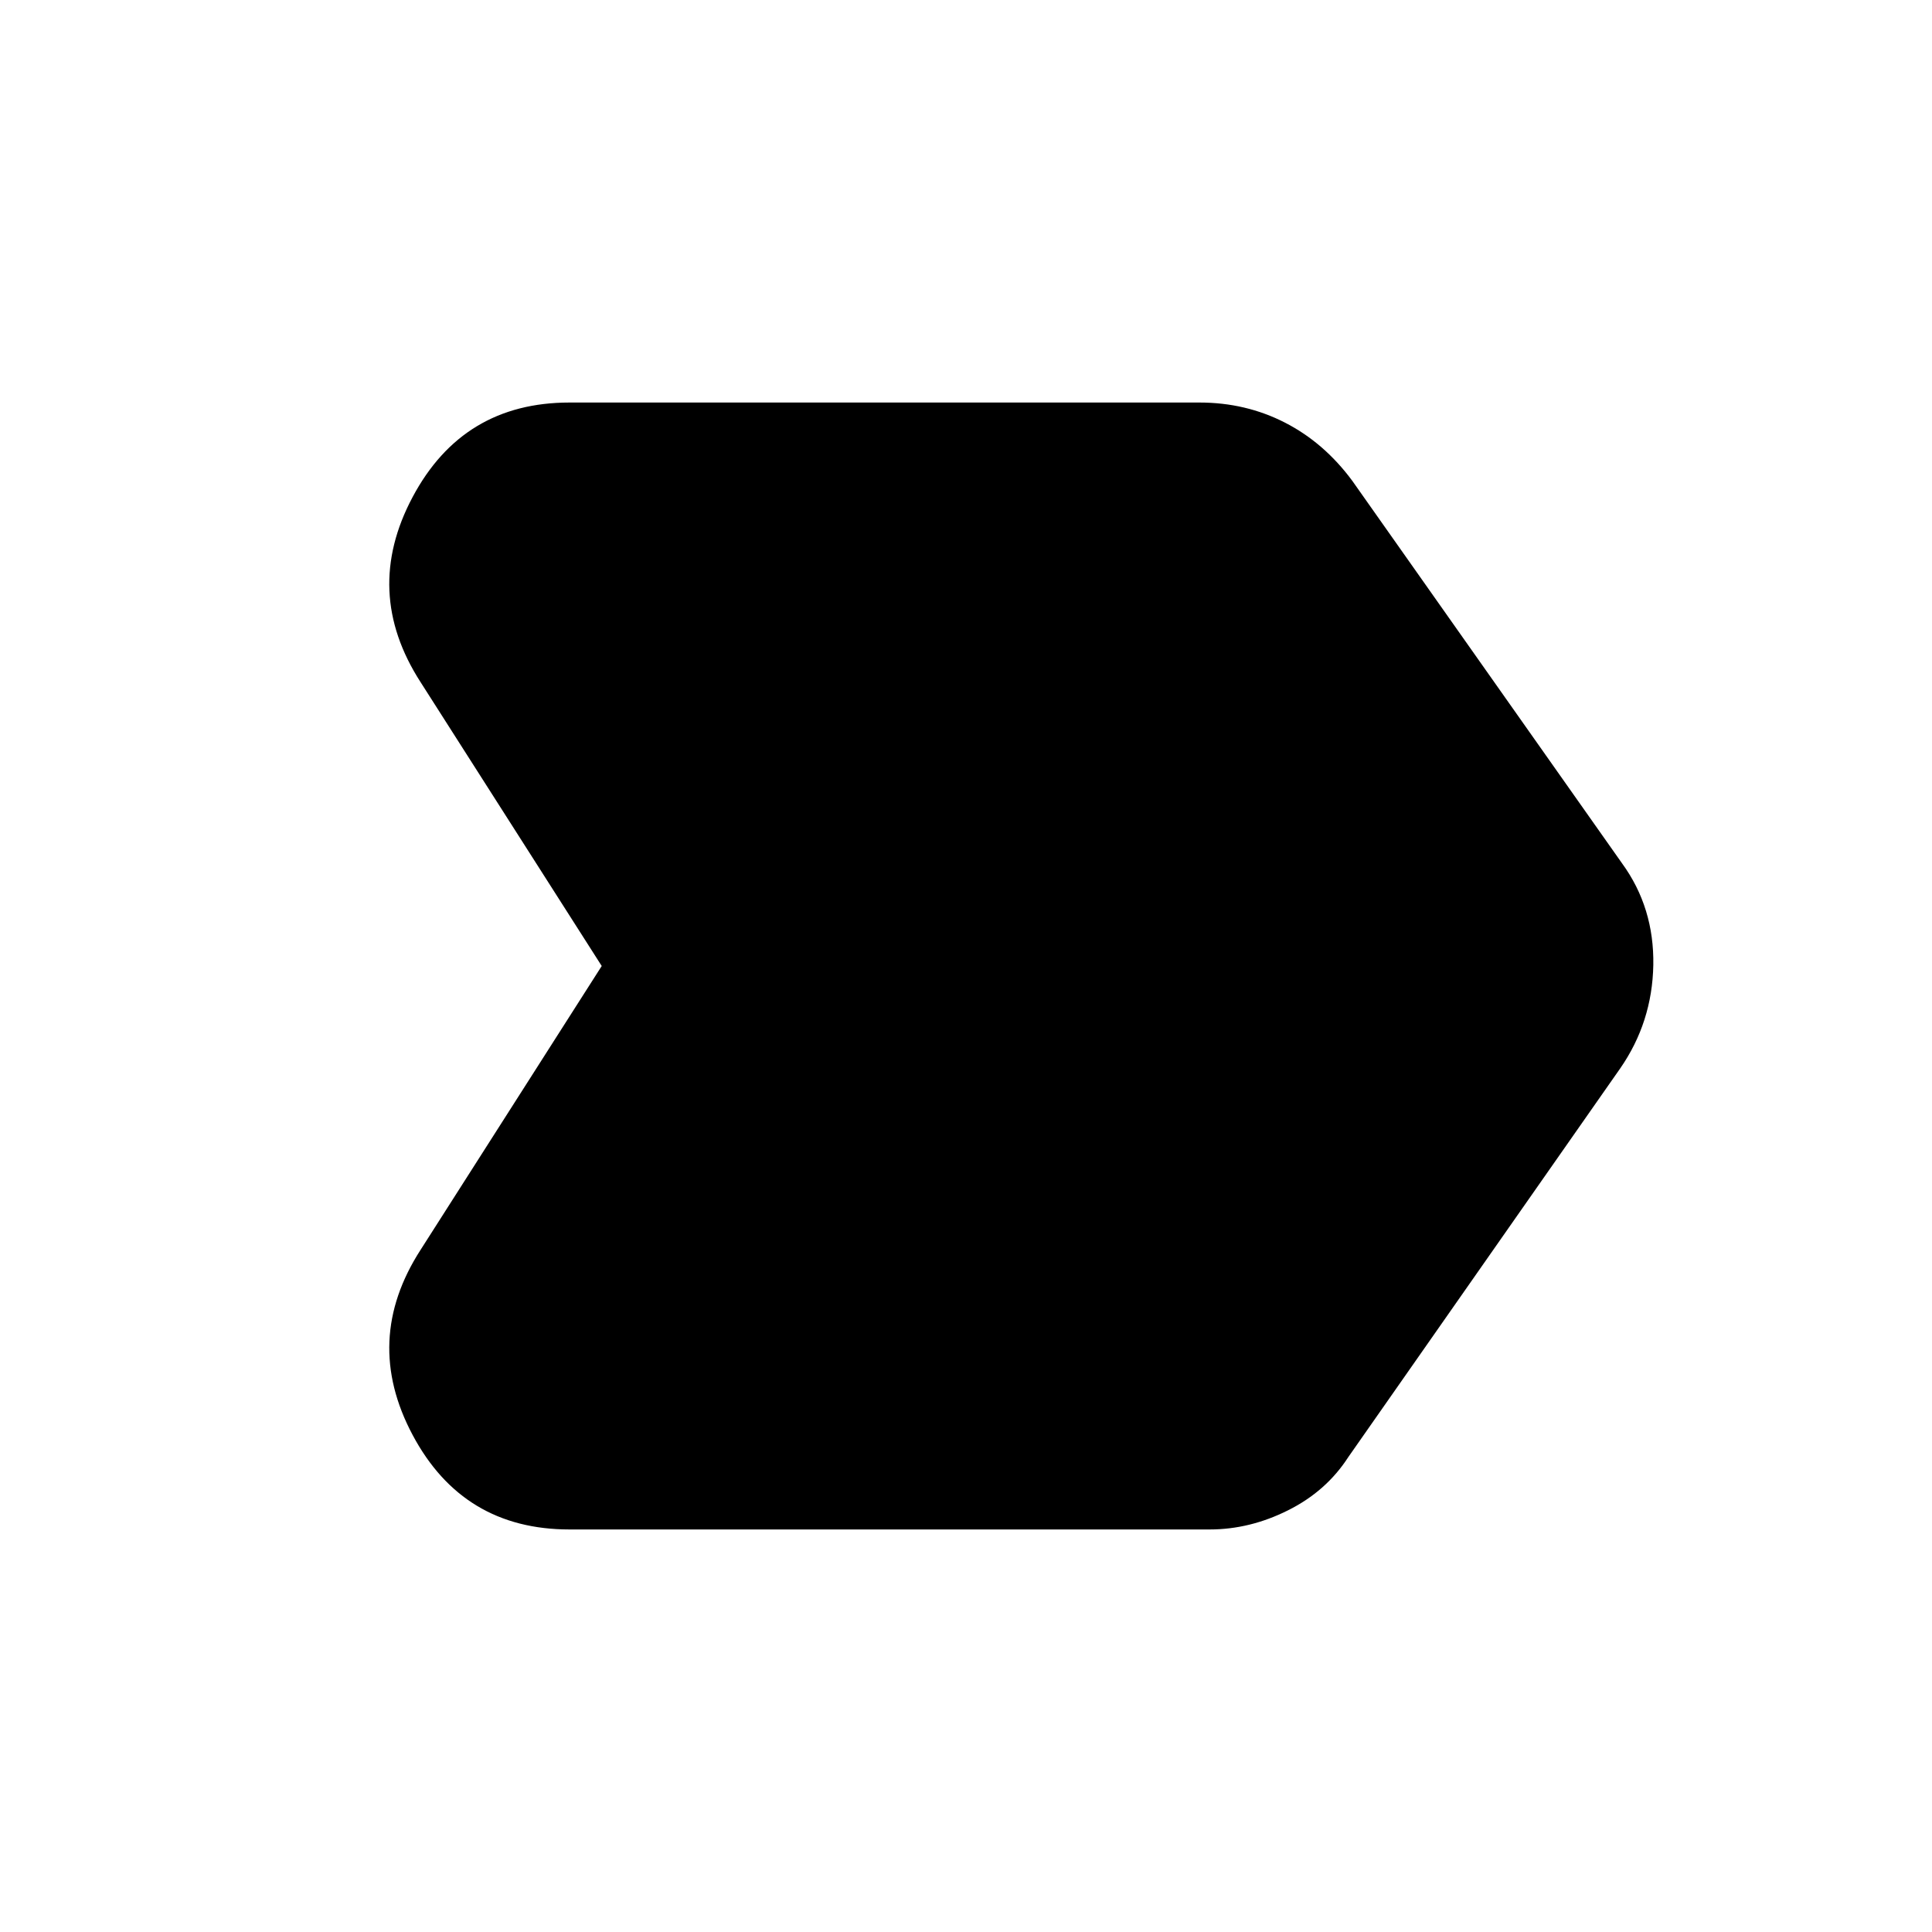 <svg xmlns="http://www.w3.org/2000/svg" height="20" width="20"><path d="M4.354 12.938 6.229 10 4.354 7.062q-.604-.937-.083-1.916.521-.979 1.625-.979h6.521q.479 0 .885.208t.698.604l2.792 3.959q.333.458.323 1.052-.011.593-.344 1.072l-2.813 4.021q-.229.355-.625.552-.395.198-.812.198H5.896q-1.104 0-1.625-.979-.521-.979.083-1.916Z"/></svg>